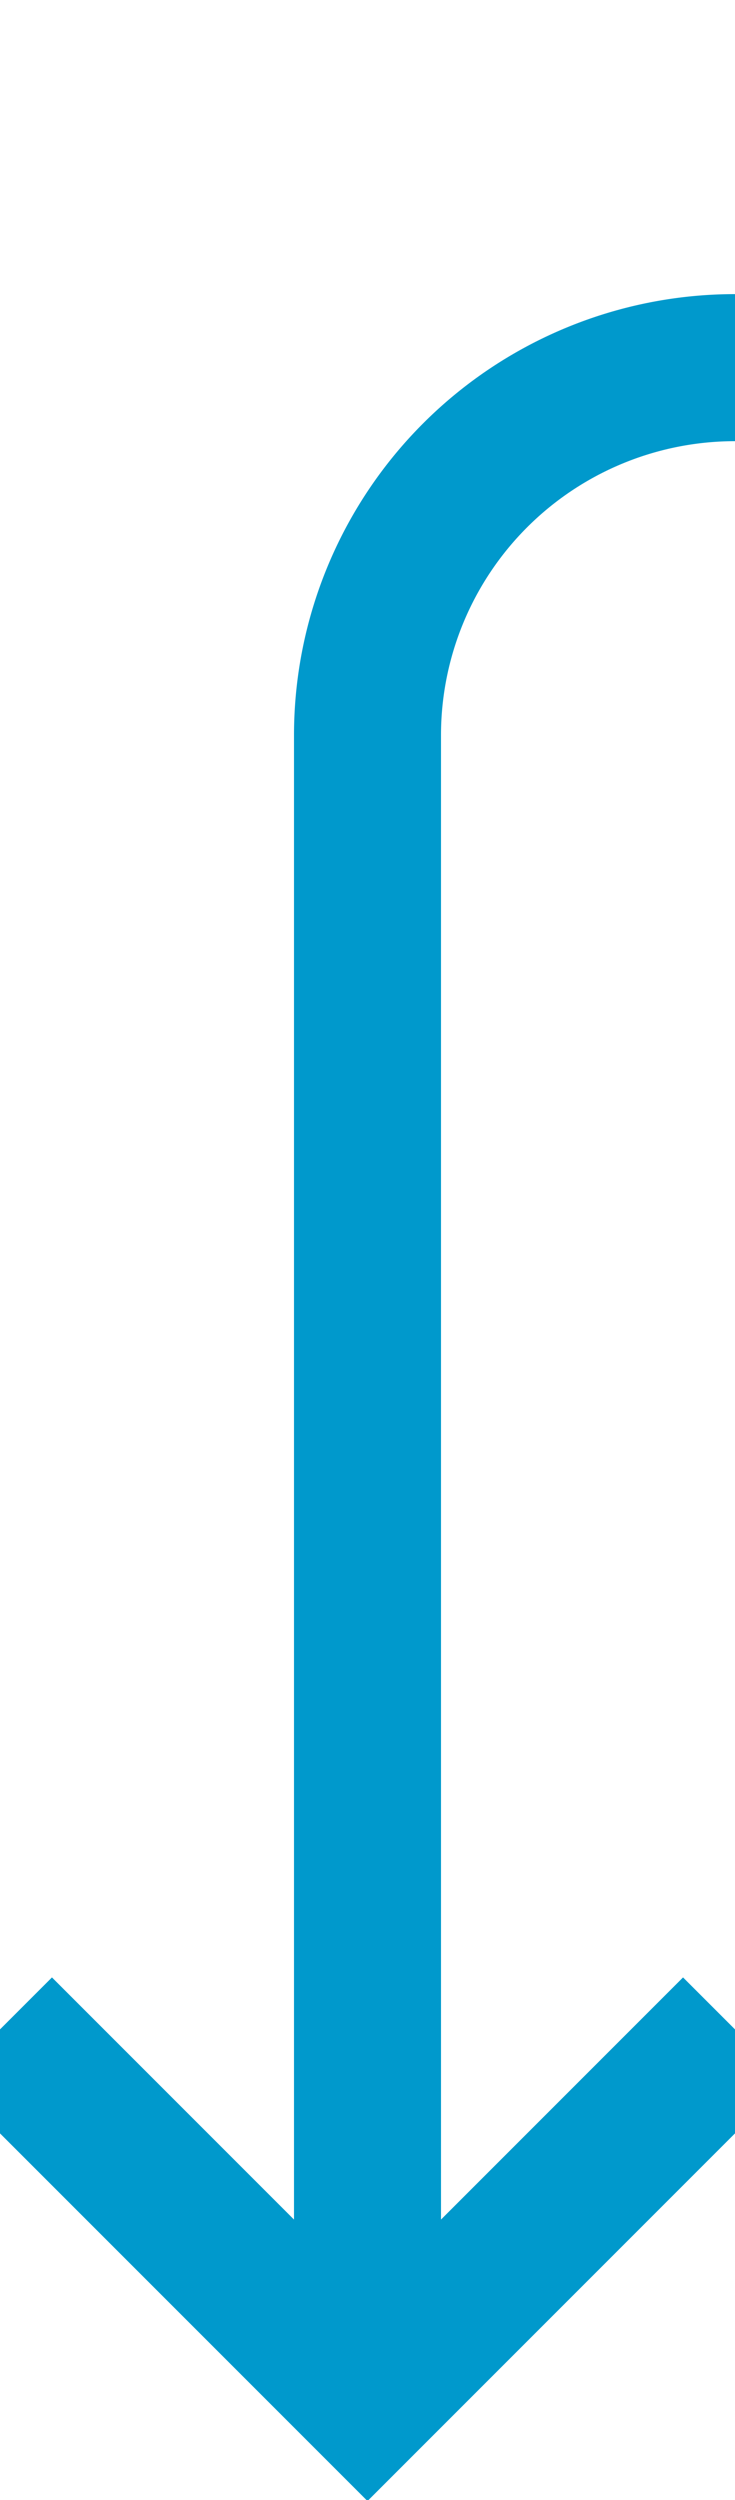﻿<?xml version="1.0" encoding="utf-8"?>
<svg version="1.1" xmlns:xlink="http://www.w3.org/1999/xlink" width="10px" height="34px" preserveAspectRatio="xMidYMin meet" viewBox="536 655  8 34" xmlns="http://www.w3.org/2000/svg">
  <path d="M 752 640  L 752 655  A 5 5 0 0 1 747 660 L 545 660  A 5 5 0 0 0 540 665 L 540 687  " stroke-width="2" stroke="#0099cc" fill="none" />
  <path d="M 544.293 681.893  L 540 686.186  L 535.707 681.893  L 534.293 683.307  L 539.293 688.307  L 540 689.014  L 540.707 688.307  L 545.707 683.307  L 544.293 681.893  Z " fill-rule="nonzero" fill="#0099cc" stroke="none" />
</svg>